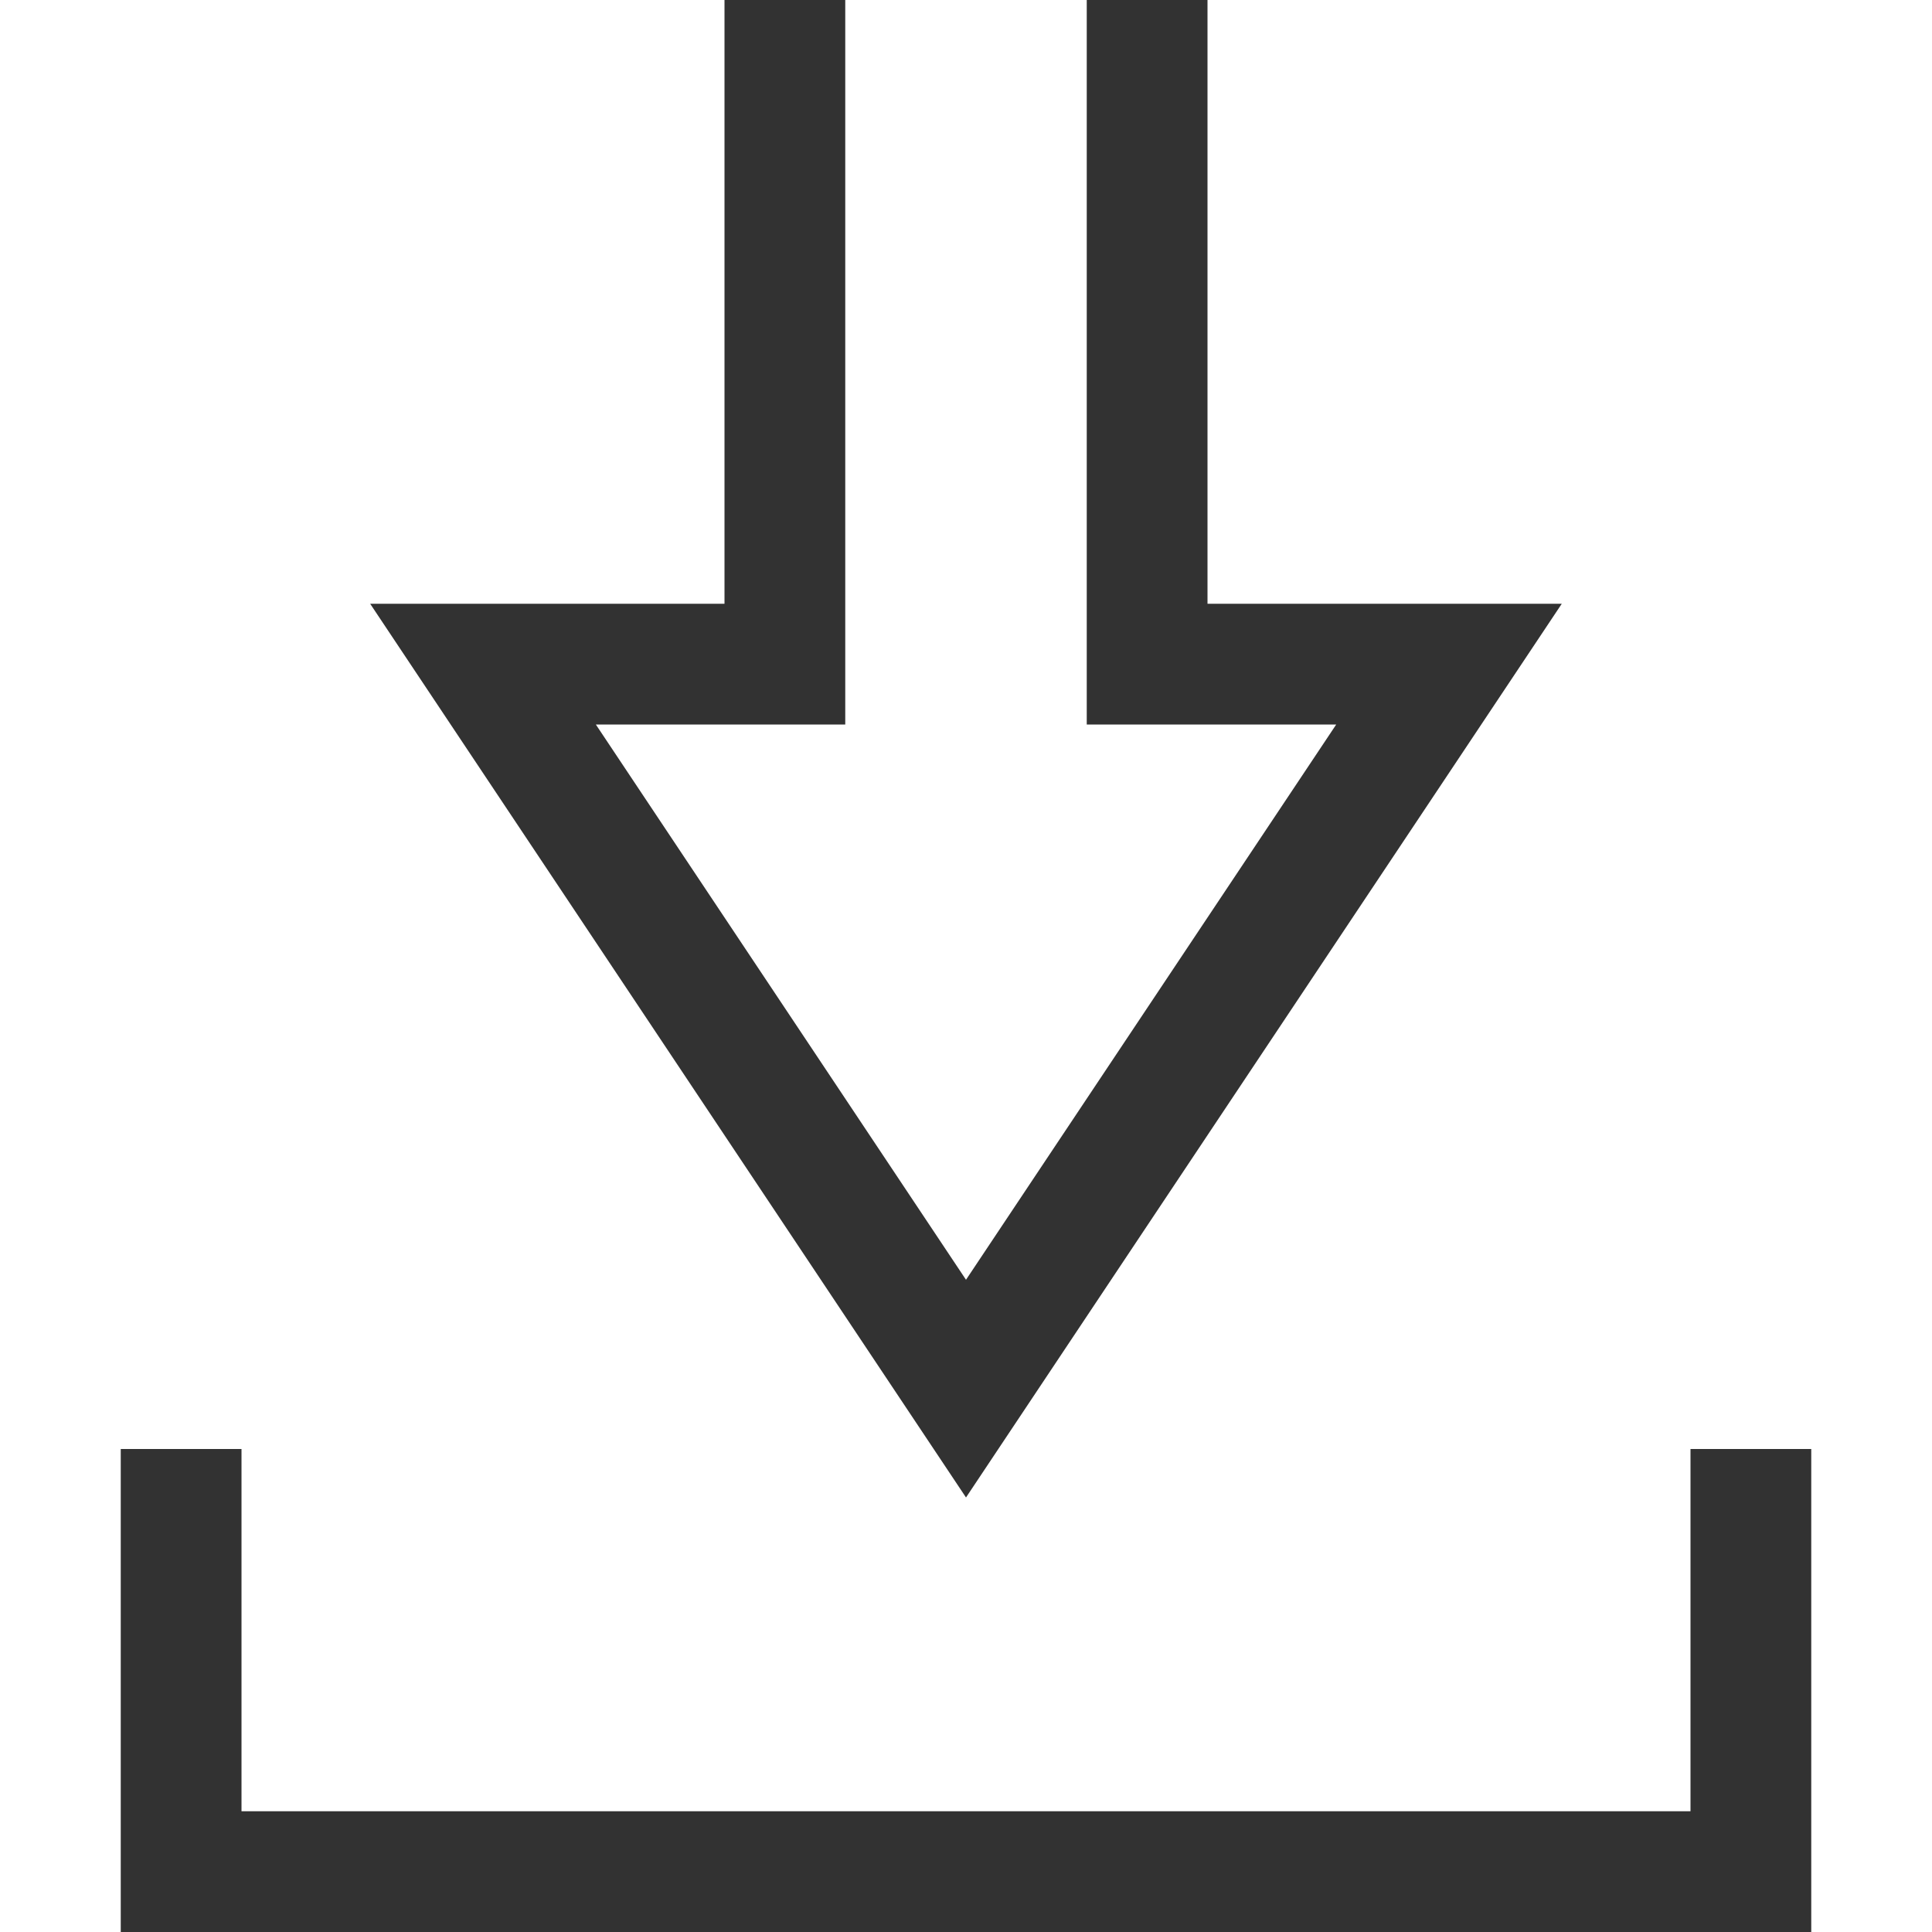 <?xml version="1.0" encoding="utf-8"?>
<!-- Generated by IcoMoon.io -->
<!DOCTYPE svg PUBLIC "-//W3C//DTD SVG 1.1//EN" "http://www.w3.org/Graphics/SVG/1.1/DTD/svg11.dtd">
<svg version="1.1" xmlns="http://www.w3.org/2000/svg" xmlns:xlink="http://www.w3.org/1999/xlink" width="32" height="32" viewBox="0 0 32 32">
<g>
</g>
	<path d="M30 32h-28v-8h2v6h24v-6h2z" fill="#323232" />
	<path d="M16 24.803l-9.869-14.803h5.869v-10h2v12h-4.131l6.131 9.197 6.132-9.197h-4.132v-12h2v10h5.868z" fill="#323232" />
</svg>
